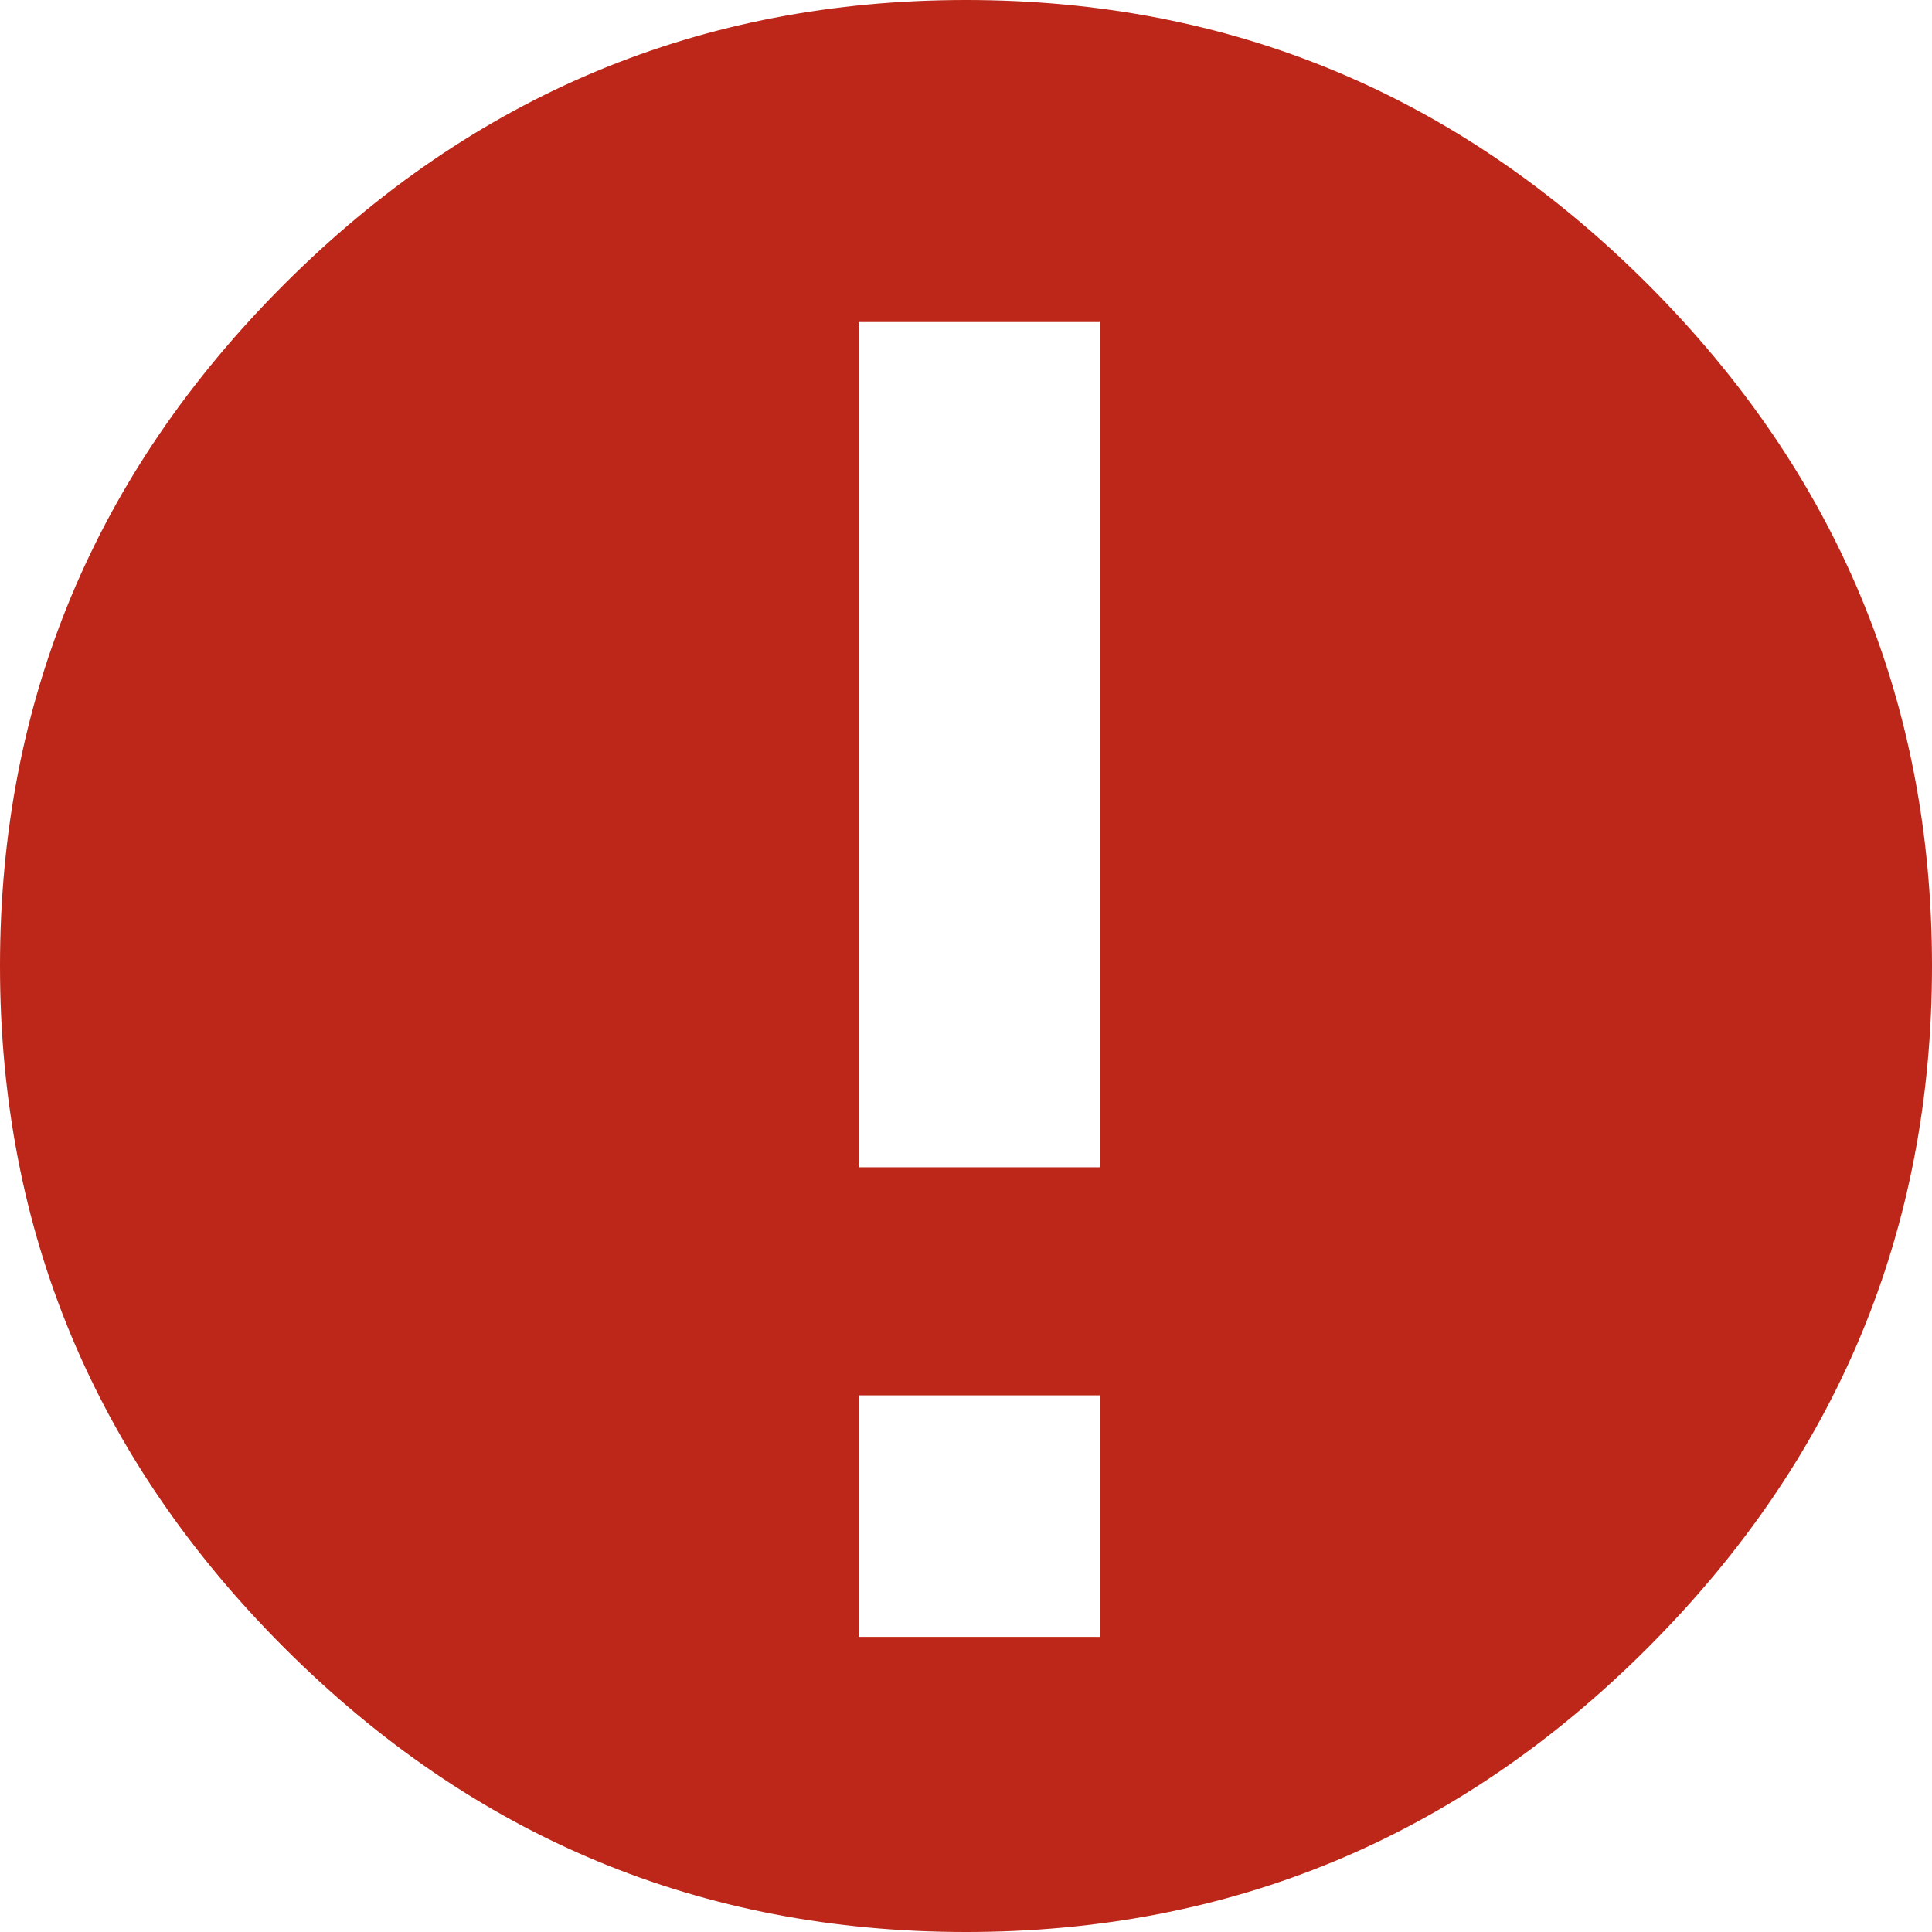 <?xml version="1.0" encoding="UTF-8"?>
<svg width="16px" height="16px" viewBox="0 0 16 16" version="1.1" xmlns="http://www.w3.org/2000/svg" xmlns:xlink="http://www.w3.org/1999/xlink">
    <!-- Generator: Sketch 50.2 (55047) - http://www.bohemiancoding.com/sketch -->
    <title>Combined Shape</title>
    <desc>Created with Sketch.</desc>
    <defs></defs>
    <g id="Page-1" stroke="none" stroke-width="1" fill="none" fill-rule="evenodd">
        <g id="Artboard" transform="translate(-610, -338)" fill="#BD2719">
            <g id="Group-29" transform="translate(610, 338)">
                <path d="M8,0 C10.194,0 12.077,0.785 13.646,2.354 C15.215,3.923 16,5.806 16,8 C16,10.194 15.215,12.077 13.646,13.646 C12.077,15.216 10.194,16 8,16 C5.806,16 3.923,15.216 2.354,13.646 C0.784,12.077 0,10.194 0,8 C0,5.806 0.784,3.923 2.354,2.354 C3.923,0.785 5.806,0 8,0 Z M7.111,13.556 L9.111,13.556 L9.111,11.556 L7.111,11.556 L7.111,13.556 Z M7.111,9.667 L9.111,9.667 L9.111,2.667 L7.111,2.667 L7.111,9.667 Z" id="Combined-Shape"></path>
            </g>
        </g>
    </g>
</svg>